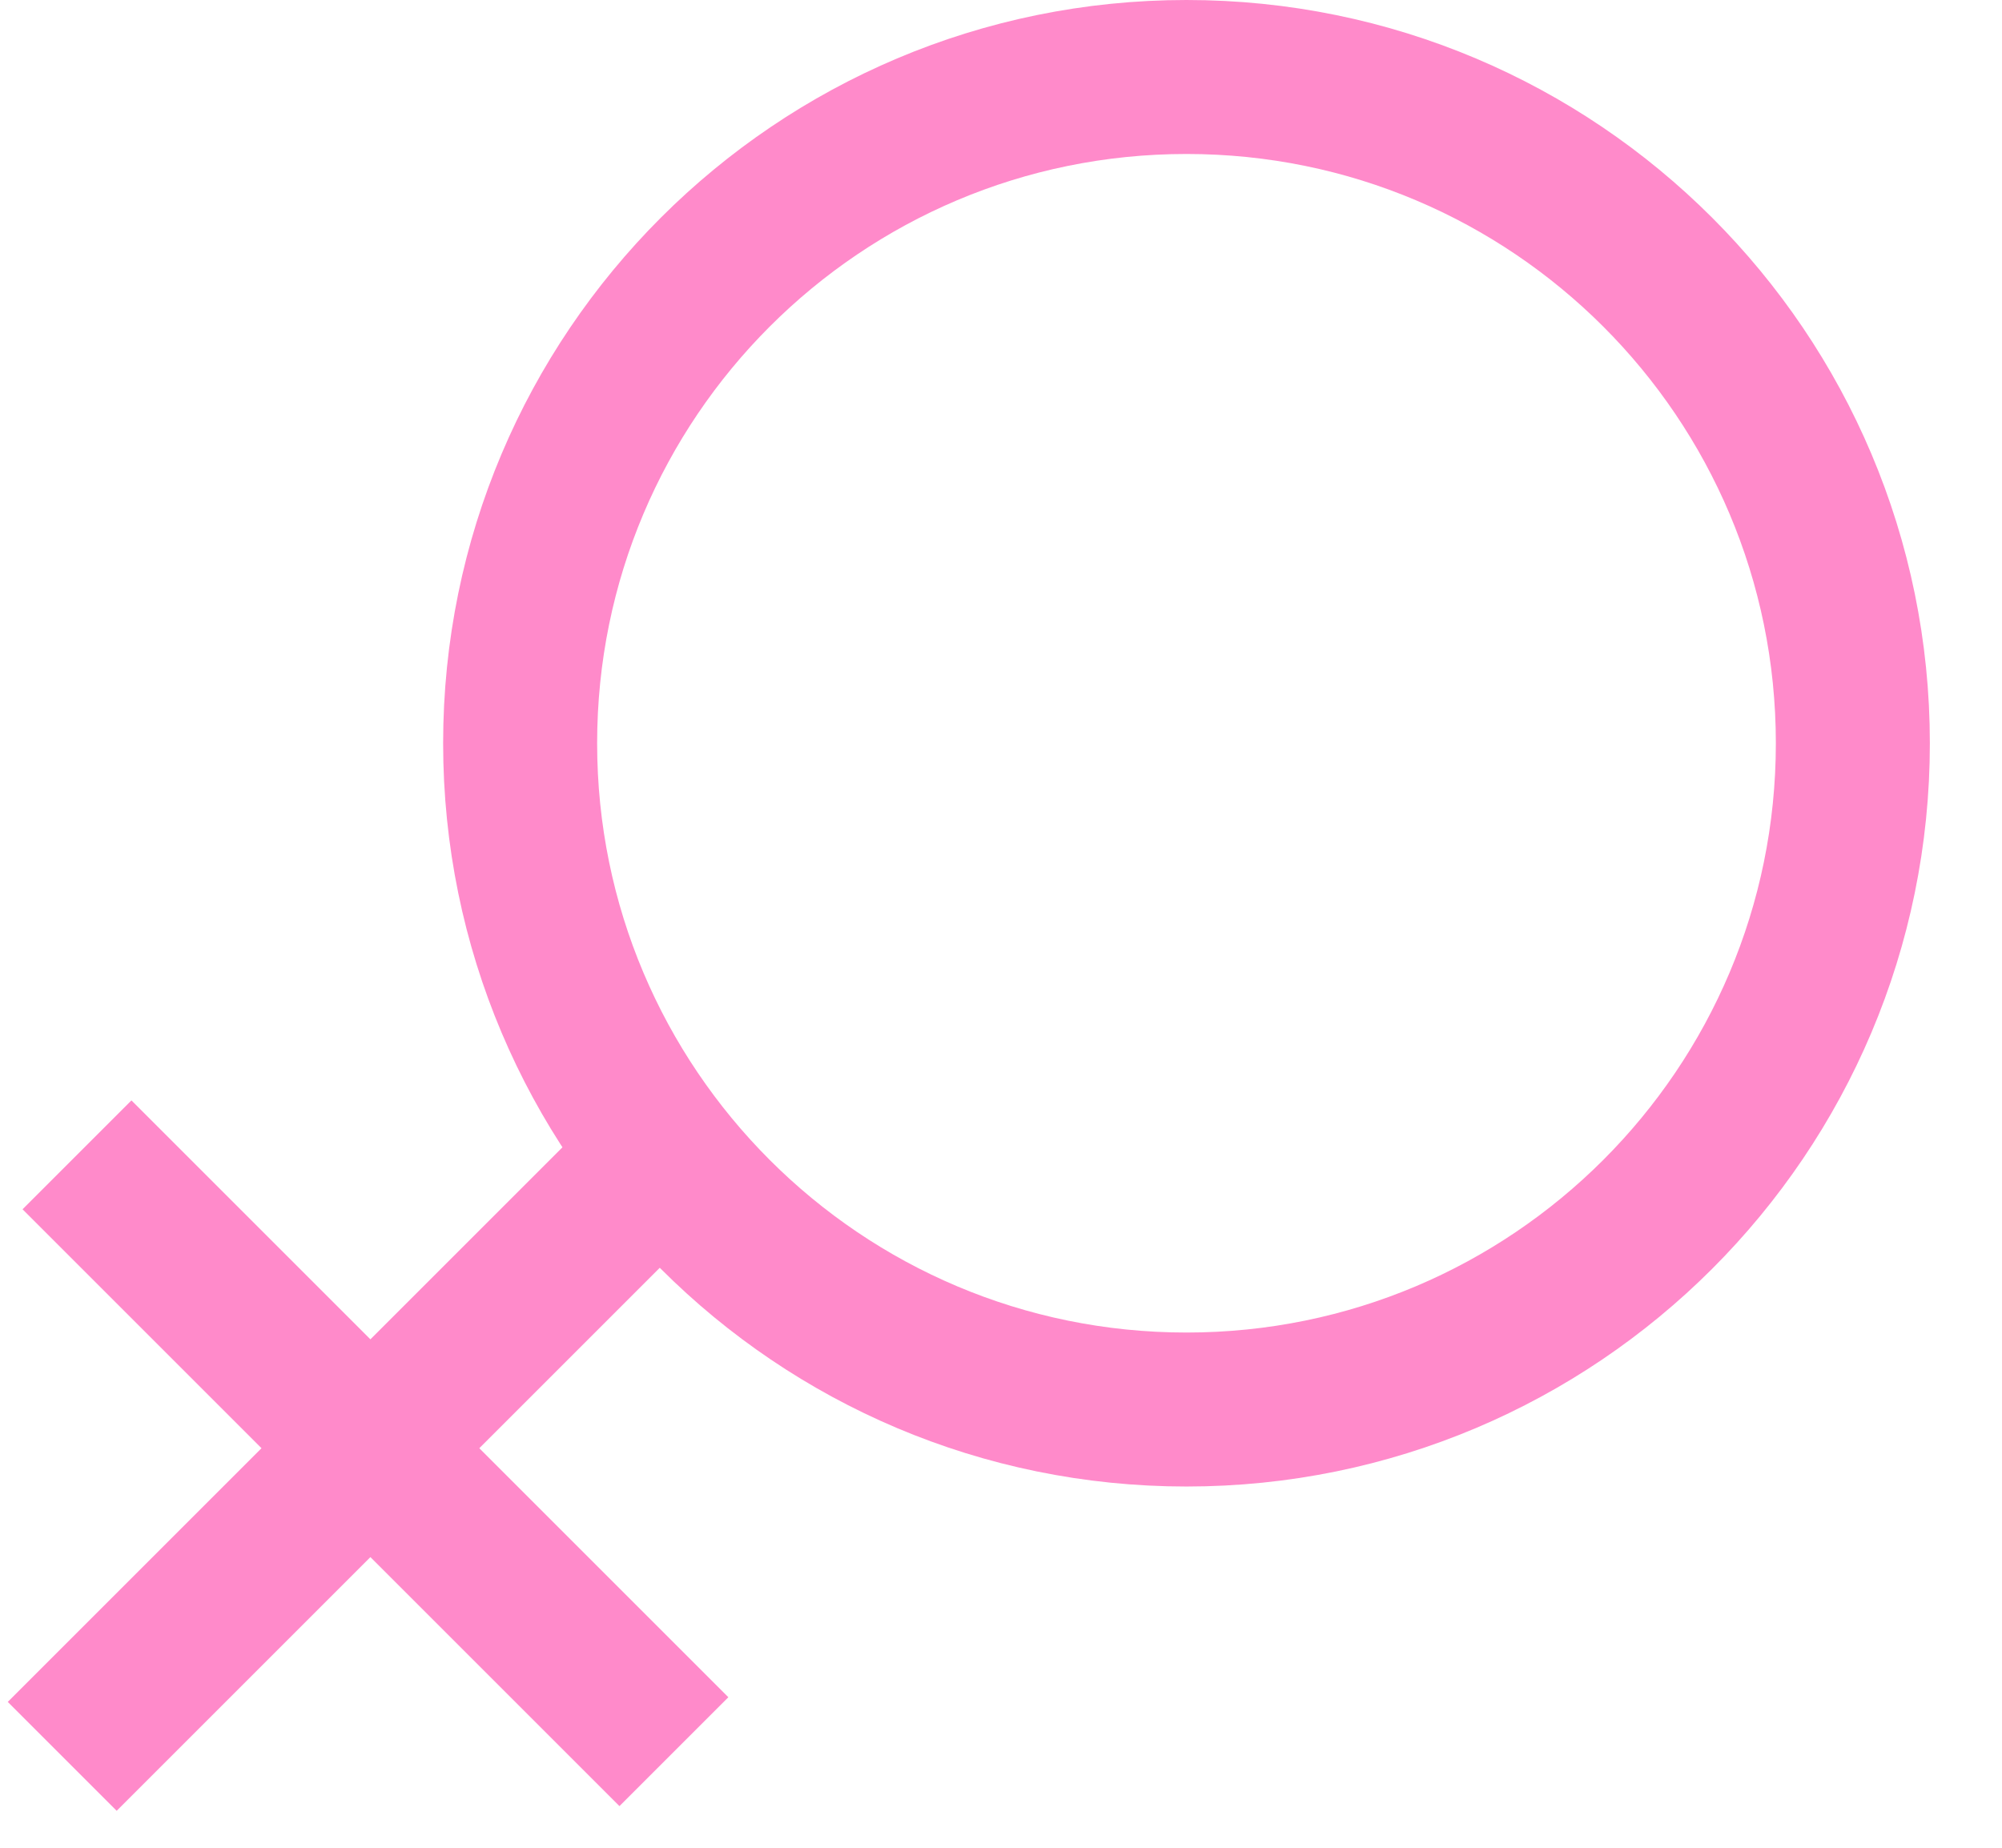 <?xml version="1.0" encoding="UTF-8" standalone="no"?>
<svg width="26px" height="24px" viewBox="0 0 26 24" version="1.1" xmlns="http://www.w3.org/2000/svg" xmlns:xlink="http://www.w3.org/1999/xlink">
    <!-- Generator: Sketch 40.1 (33804) - http://www.bohemiancoding.com/sketch -->
    <title>女</title>
    <desc>Created with Sketch.</desc>
    <defs></defs>
    <g id="案例" stroke="none" stroke-width="1" fill="none" fill-rule="evenodd">
        <g id="设计师-copy" transform="translate(-375, -271)" stroke="#FF8ACA" stroke-width="2">
            <g id="女" transform="translate(375, 272)">
                <path d="M24.063,8.654 C24.063,13.434 20.189,17.308 15.409,17.308 C10.629,17.308 6.755,13.434 6.755,8.654 C6.755,3.874 10.629,9.09494702e-13 15.409,9.09494702e-13 C20.189,9.09494702e-13 24.063,3.874 24.063,8.654 L24.063,8.654 Z" id="Stroke-1"></path>
                <path d="M8.558,14.063 L0.808,21.813" id="Stroke-3"></path>
                <path d="M1,14 L8.752,21.752" id="Stroke-5"></path>
            </g>
        </g>
    </g>
</svg>